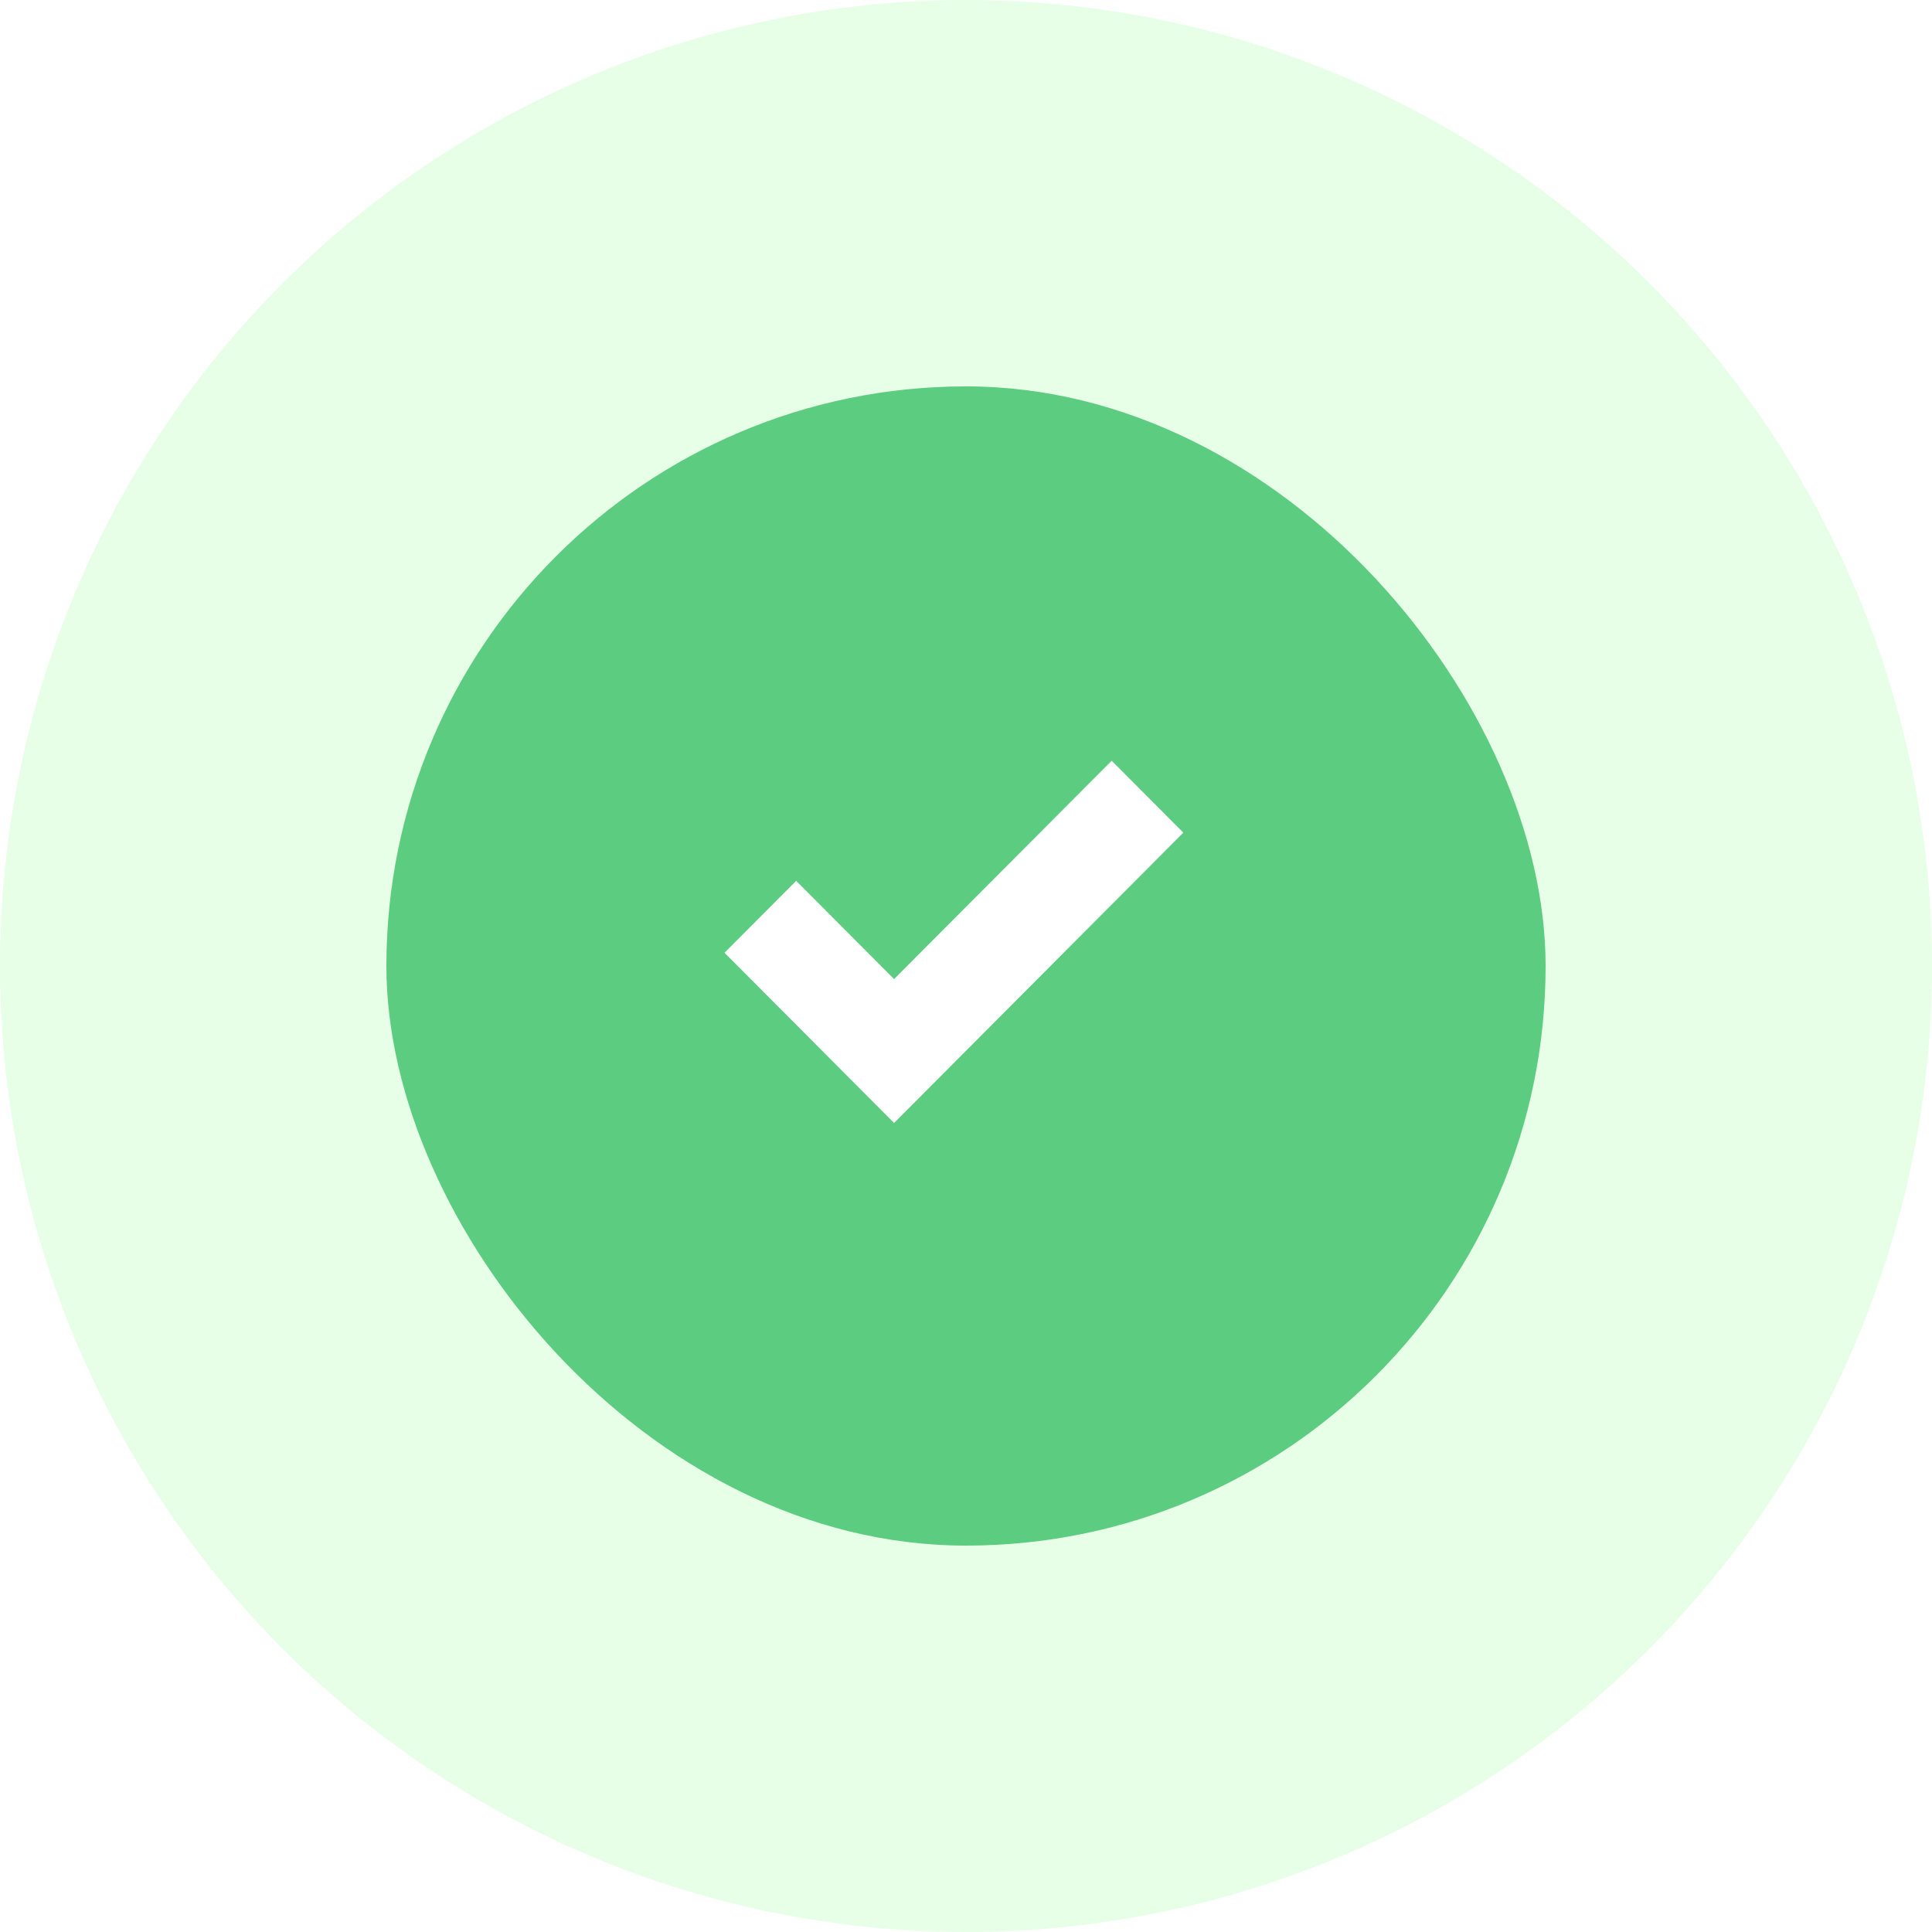 <svg width="80" height="80" viewBox="0 0 80 80" fill="none" xmlns="http://www.w3.org/2000/svg">
          <circle cx="40" cy="40" r="40" fill="#E6FFE6" />
          <rect x="16" y="16" width="48" height="48" rx="24" fill="#5CCC81" />
          <g filter="url(#filter0_ii_7177_605)">
                    <path fill-rule="evenodd" clip-rule="evenodd"
                              d="M49 35.479L37.022 47.5L30 40.452L32.968 37.473L37.022 41.542L46.032 32.5L49 35.479Z"
                              fill="white" />
          </g>
          <defs>
                    <filter id="filter0_ii_7177_605" x="30" y="31.5" width="19" height="17"
                              filterUnits="userSpaceOnUse" color-interpolation-filters="sRGB">
                              <feFlood flood-opacity="0" result="BackgroundImageFix" />
                              <feBlend mode="normal" in="SourceGraphic" in2="BackgroundImageFix"
                                        result="shape" />
                              <feColorMatrix in="SourceAlpha" type="matrix"
                                        values="0 0 0 0 0 0 0 0 0 0 0 0 0 0 0 0 0 0 127 0"
                                        result="hardAlpha" />
                              <feOffset dy="-2" />
                              <feGaussianBlur stdDeviation="0.5" />
                              <feComposite in2="hardAlpha" operator="arithmetic" k2="-1" k3="1" />
                              <feColorMatrix type="matrix"
                                        values="0 0 0 0 1 0 0 0 0 1 0 0 0 0 1 0 0 0 0.3 0" />
                              <feBlend mode="normal" in2="shape"
                                        result="effect1_innerShadow_7177_605" />
                              <feColorMatrix in="SourceAlpha" type="matrix"
                                        values="0 0 0 0 0 0 0 0 0 0 0 0 0 0 0 0 0 0 127 0"
                                        result="hardAlpha" />
                              <feOffset dy="1" />
                              <feGaussianBlur stdDeviation="1" />
                              <feComposite in2="hardAlpha" operator="arithmetic" k2="-1" k3="1" />
                              <feColorMatrix type="matrix"
                                        values="0 0 0 0 0 0 0 0 0 0 0 0 0 0 0 0 0 0 0.1 0" />
                              <feBlend mode="normal" in2="effect1_innerShadow_7177_605"
                                        result="effect2_innerShadow_7177_605" />
                    </filter>
          </defs>
</svg>